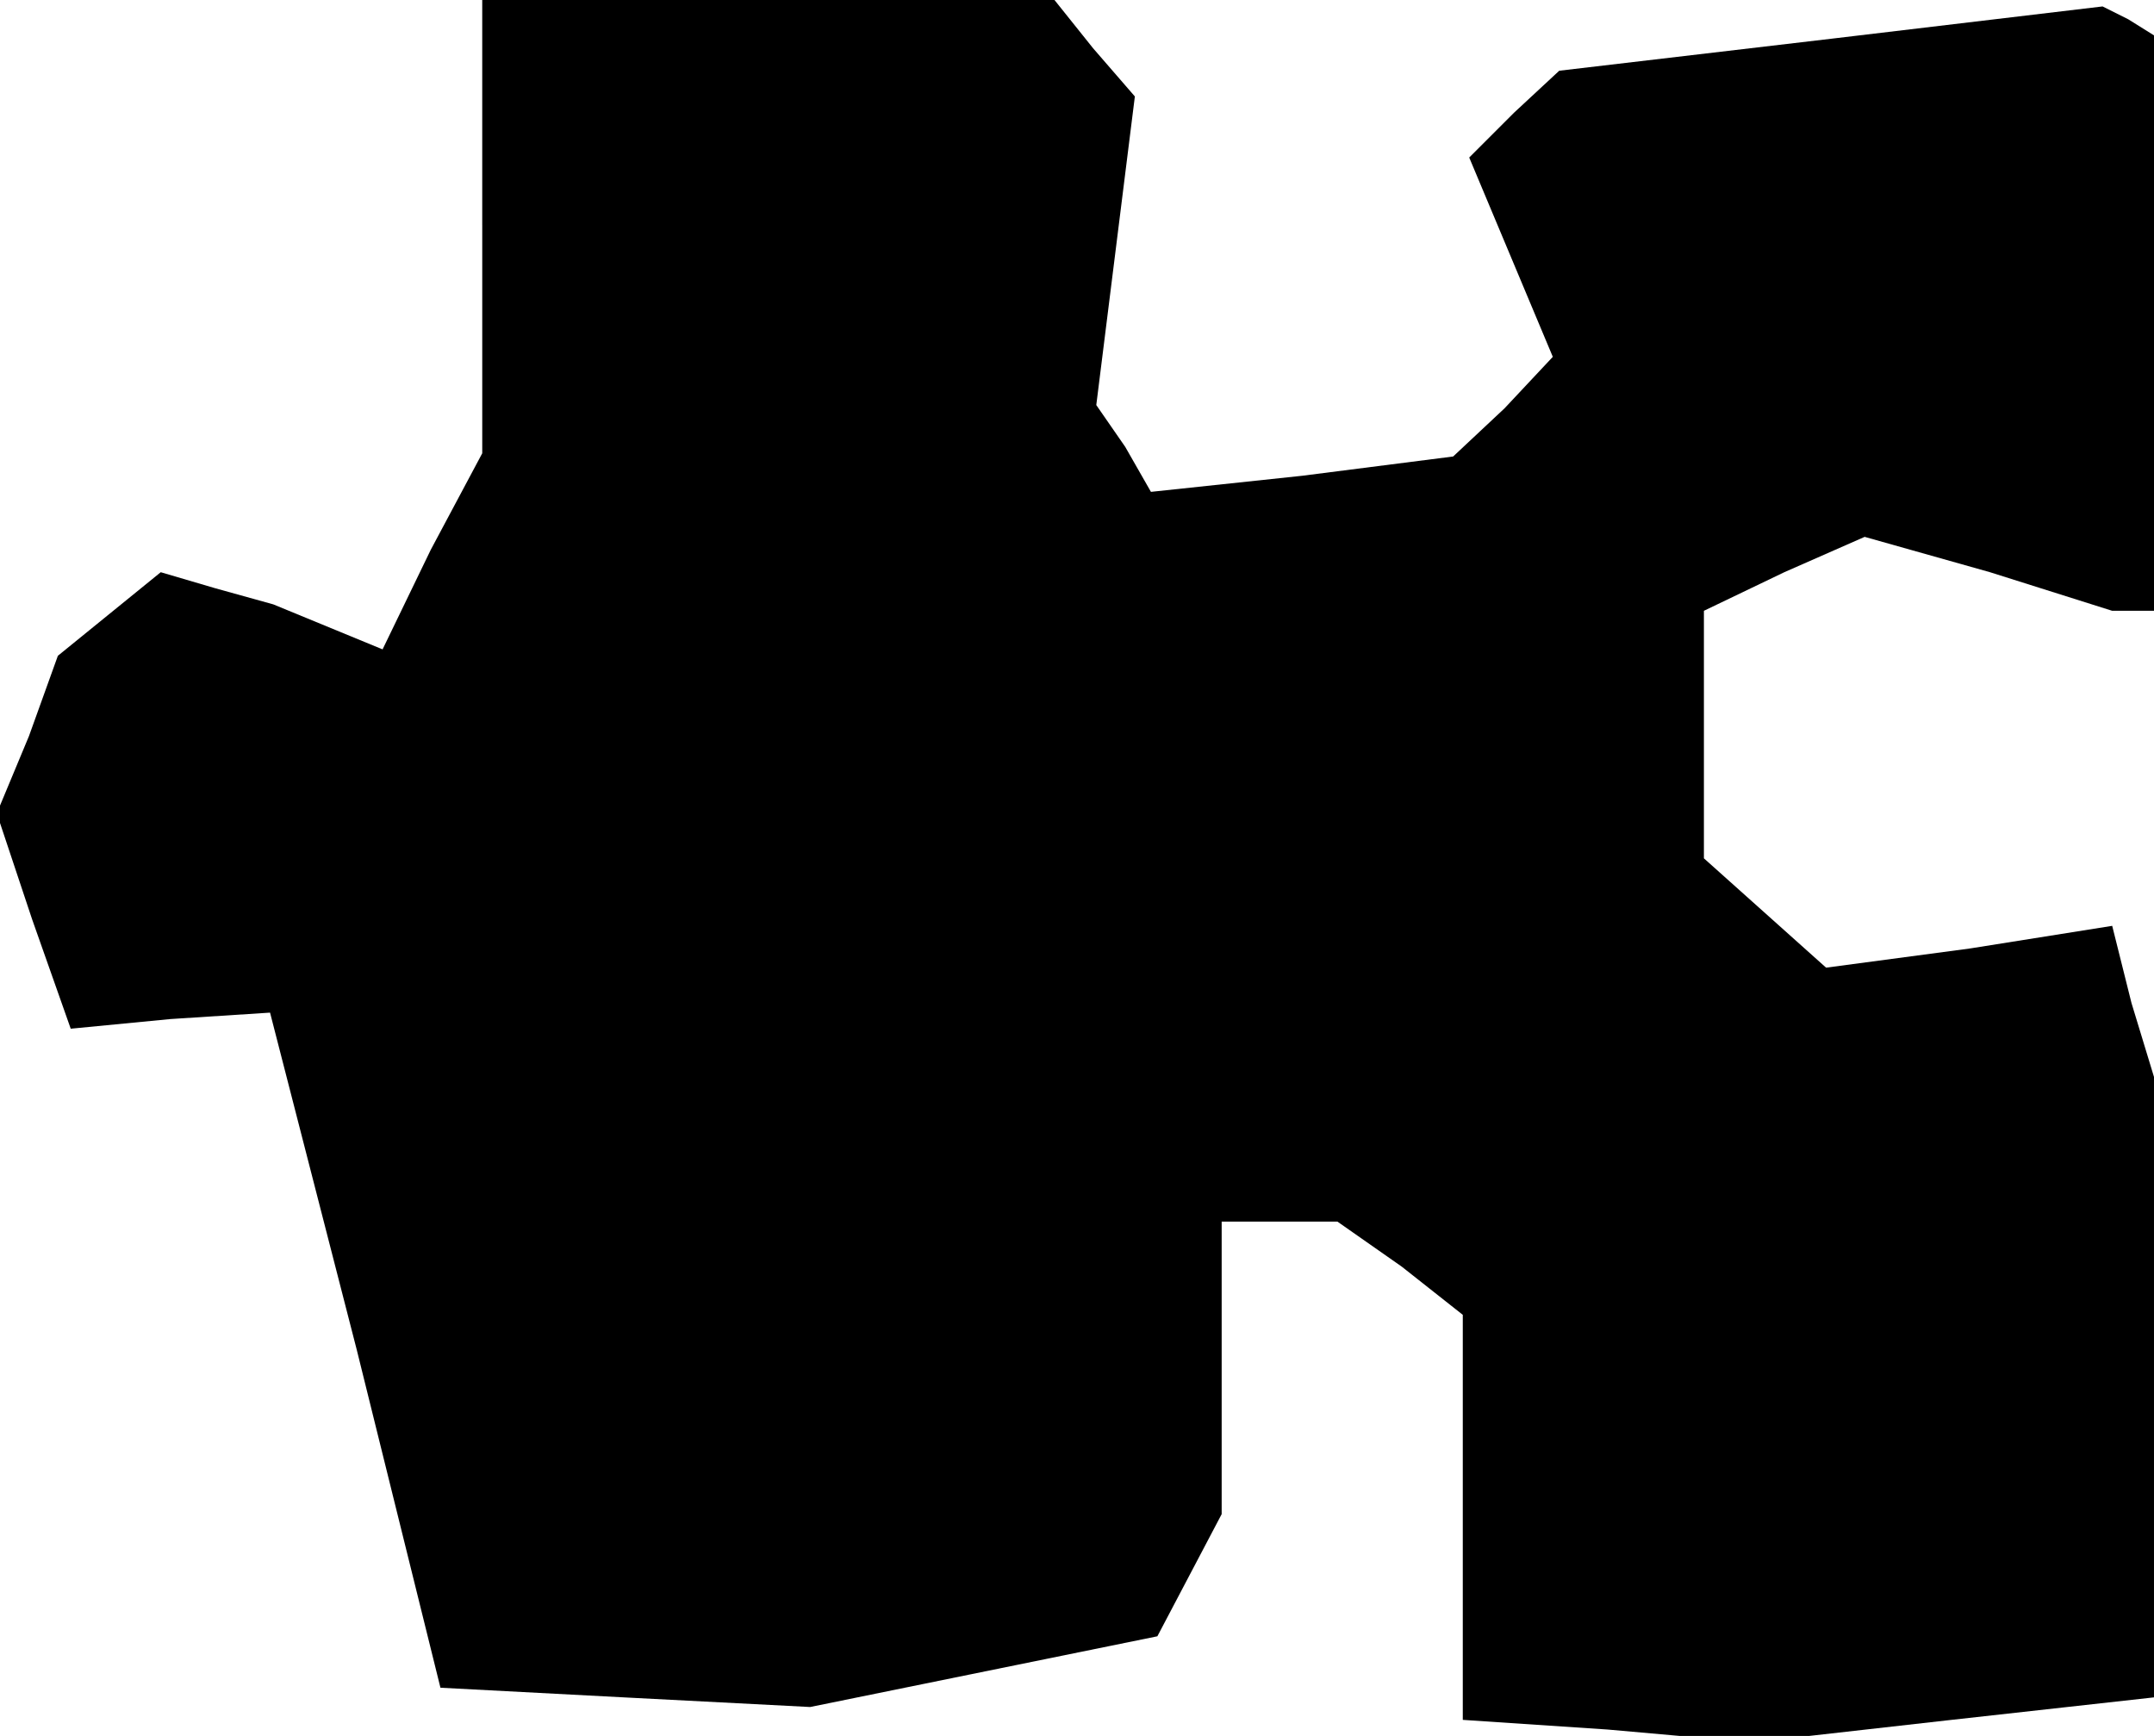 <?xml version="1.0" standalone="no"?>
<!DOCTYPE svg PUBLIC "-//W3C//DTD SVG 20010904//EN"
 "http://www.w3.org/TR/2001/REC-SVG-20010904/DTD/svg10.dtd">
<svg version="1.0" xmlns="http://www.w3.org/2000/svg"
 width="67pt" height="54pt" viewBox="0 0 67 54"
 preserveAspectRatio="xMidYMid meet">
<g transform="translate(0,54) scale(0.1,-0.1)"
fill="#000000" stroke="none">
<path d="M150 470 l0 -71 -16 -30 -15 -31 -17 7 -17 7 -18 5 -17 5 -16 -13
-16 -13 -9 -25 -10 -24 11 -33 12 -34 31 3 31 2 27 -105 26 -105 57 -3 58 -3
54 11 54 11 10 19 10 19 0 45 0 46 18 0 18 0 20 -14 19 -15 0 -63 0 -63 45 -3
45 -4 62 7 63 7 0 96 0 97 -7 23 -6 24 -44 -7 -45 -6 -19 17 -19 17 0 39 0 38
25 12 25 11 39 -11 38 -12 7 0 6 0 0 89 0 90 -8 5 -8 4 -84 -10 -85 -10 -14
-13 -14 -14 13 -31 13 -31 -15 -16 -16 -15 -47 -6 -47 -5 -8 14 -9 13 6 48 6
48 -13 15 -12 15 -89 0 -89 0 0 -70z"/>
</g>
</svg>

